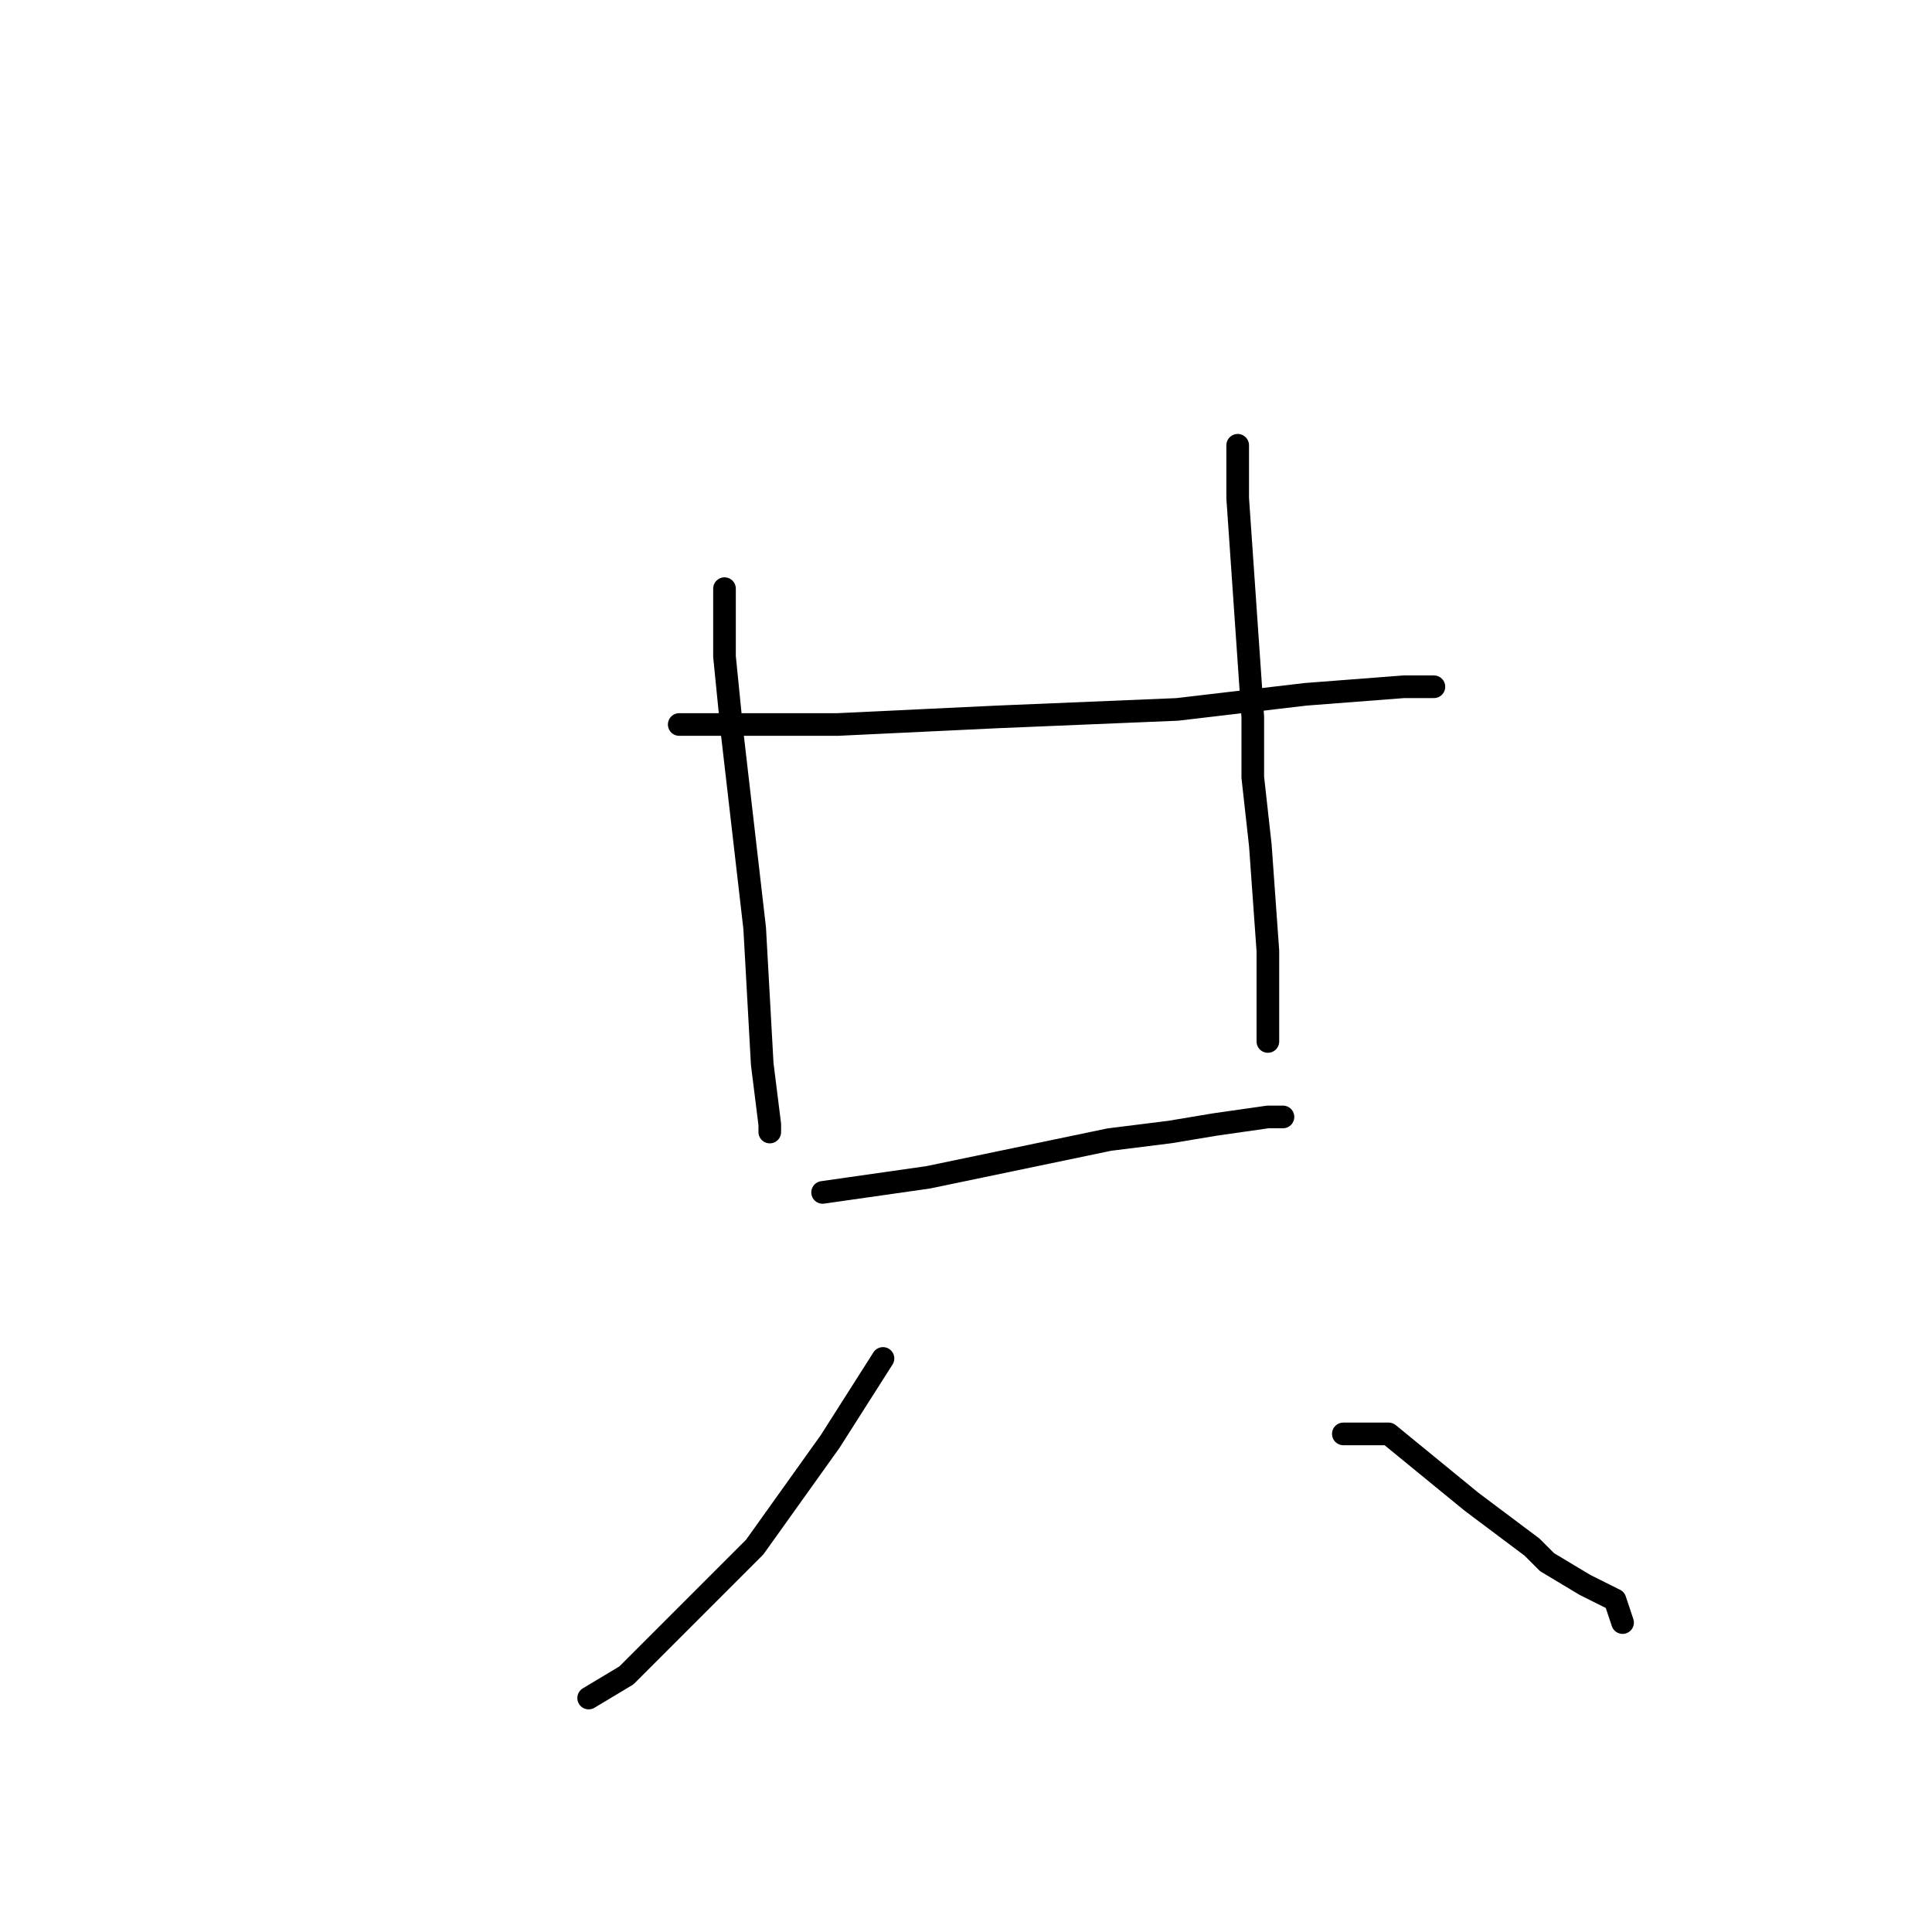 <?xml version="1.0" standalone="no"?>
    <svg width="256" height="256" xmlns="http://www.w3.org/2000/svg" version="1.1">
    <polyline stroke="black" stroke-width="3" stroke-linecap="round" fill="transparent" stroke-linejoin="round" points="96 78 96 87 97 97 100 123 101 141 102 149 102 150 102 150 " />
        <polyline stroke="black" stroke-width="3" stroke-linecap="round" fill="transparent" stroke-linejoin="round" points="164 59 164 66 166 95 166 103 167 112 168 126 168 135 168 138 168 138 " />
        <polyline stroke="black" stroke-width="3" stroke-linecap="round" fill="transparent" stroke-linejoin="round" points="90 96 111 96 132 95 156 94 173 92 186 91 190 91 190 91 " />
        <polyline stroke="black" stroke-width="3" stroke-linecap="round" fill="transparent" stroke-linejoin="round" points="109 158 123 156 147 151 155 150 161 149 168 148 170 148 170 148 " />
        <polyline stroke="black" stroke-width="3" stroke-linecap="round" fill="transparent" stroke-linejoin="round" points="117 180 110 191 100 205 87 218 83 222 78 225 78 225 " />
        <polyline stroke="black" stroke-width="3" stroke-linecap="round" fill="transparent" stroke-linejoin="round" points="178 190 184 190 195 199 203 205 205 207 210 210 214 212 215 215 215 215 " />
        </svg>